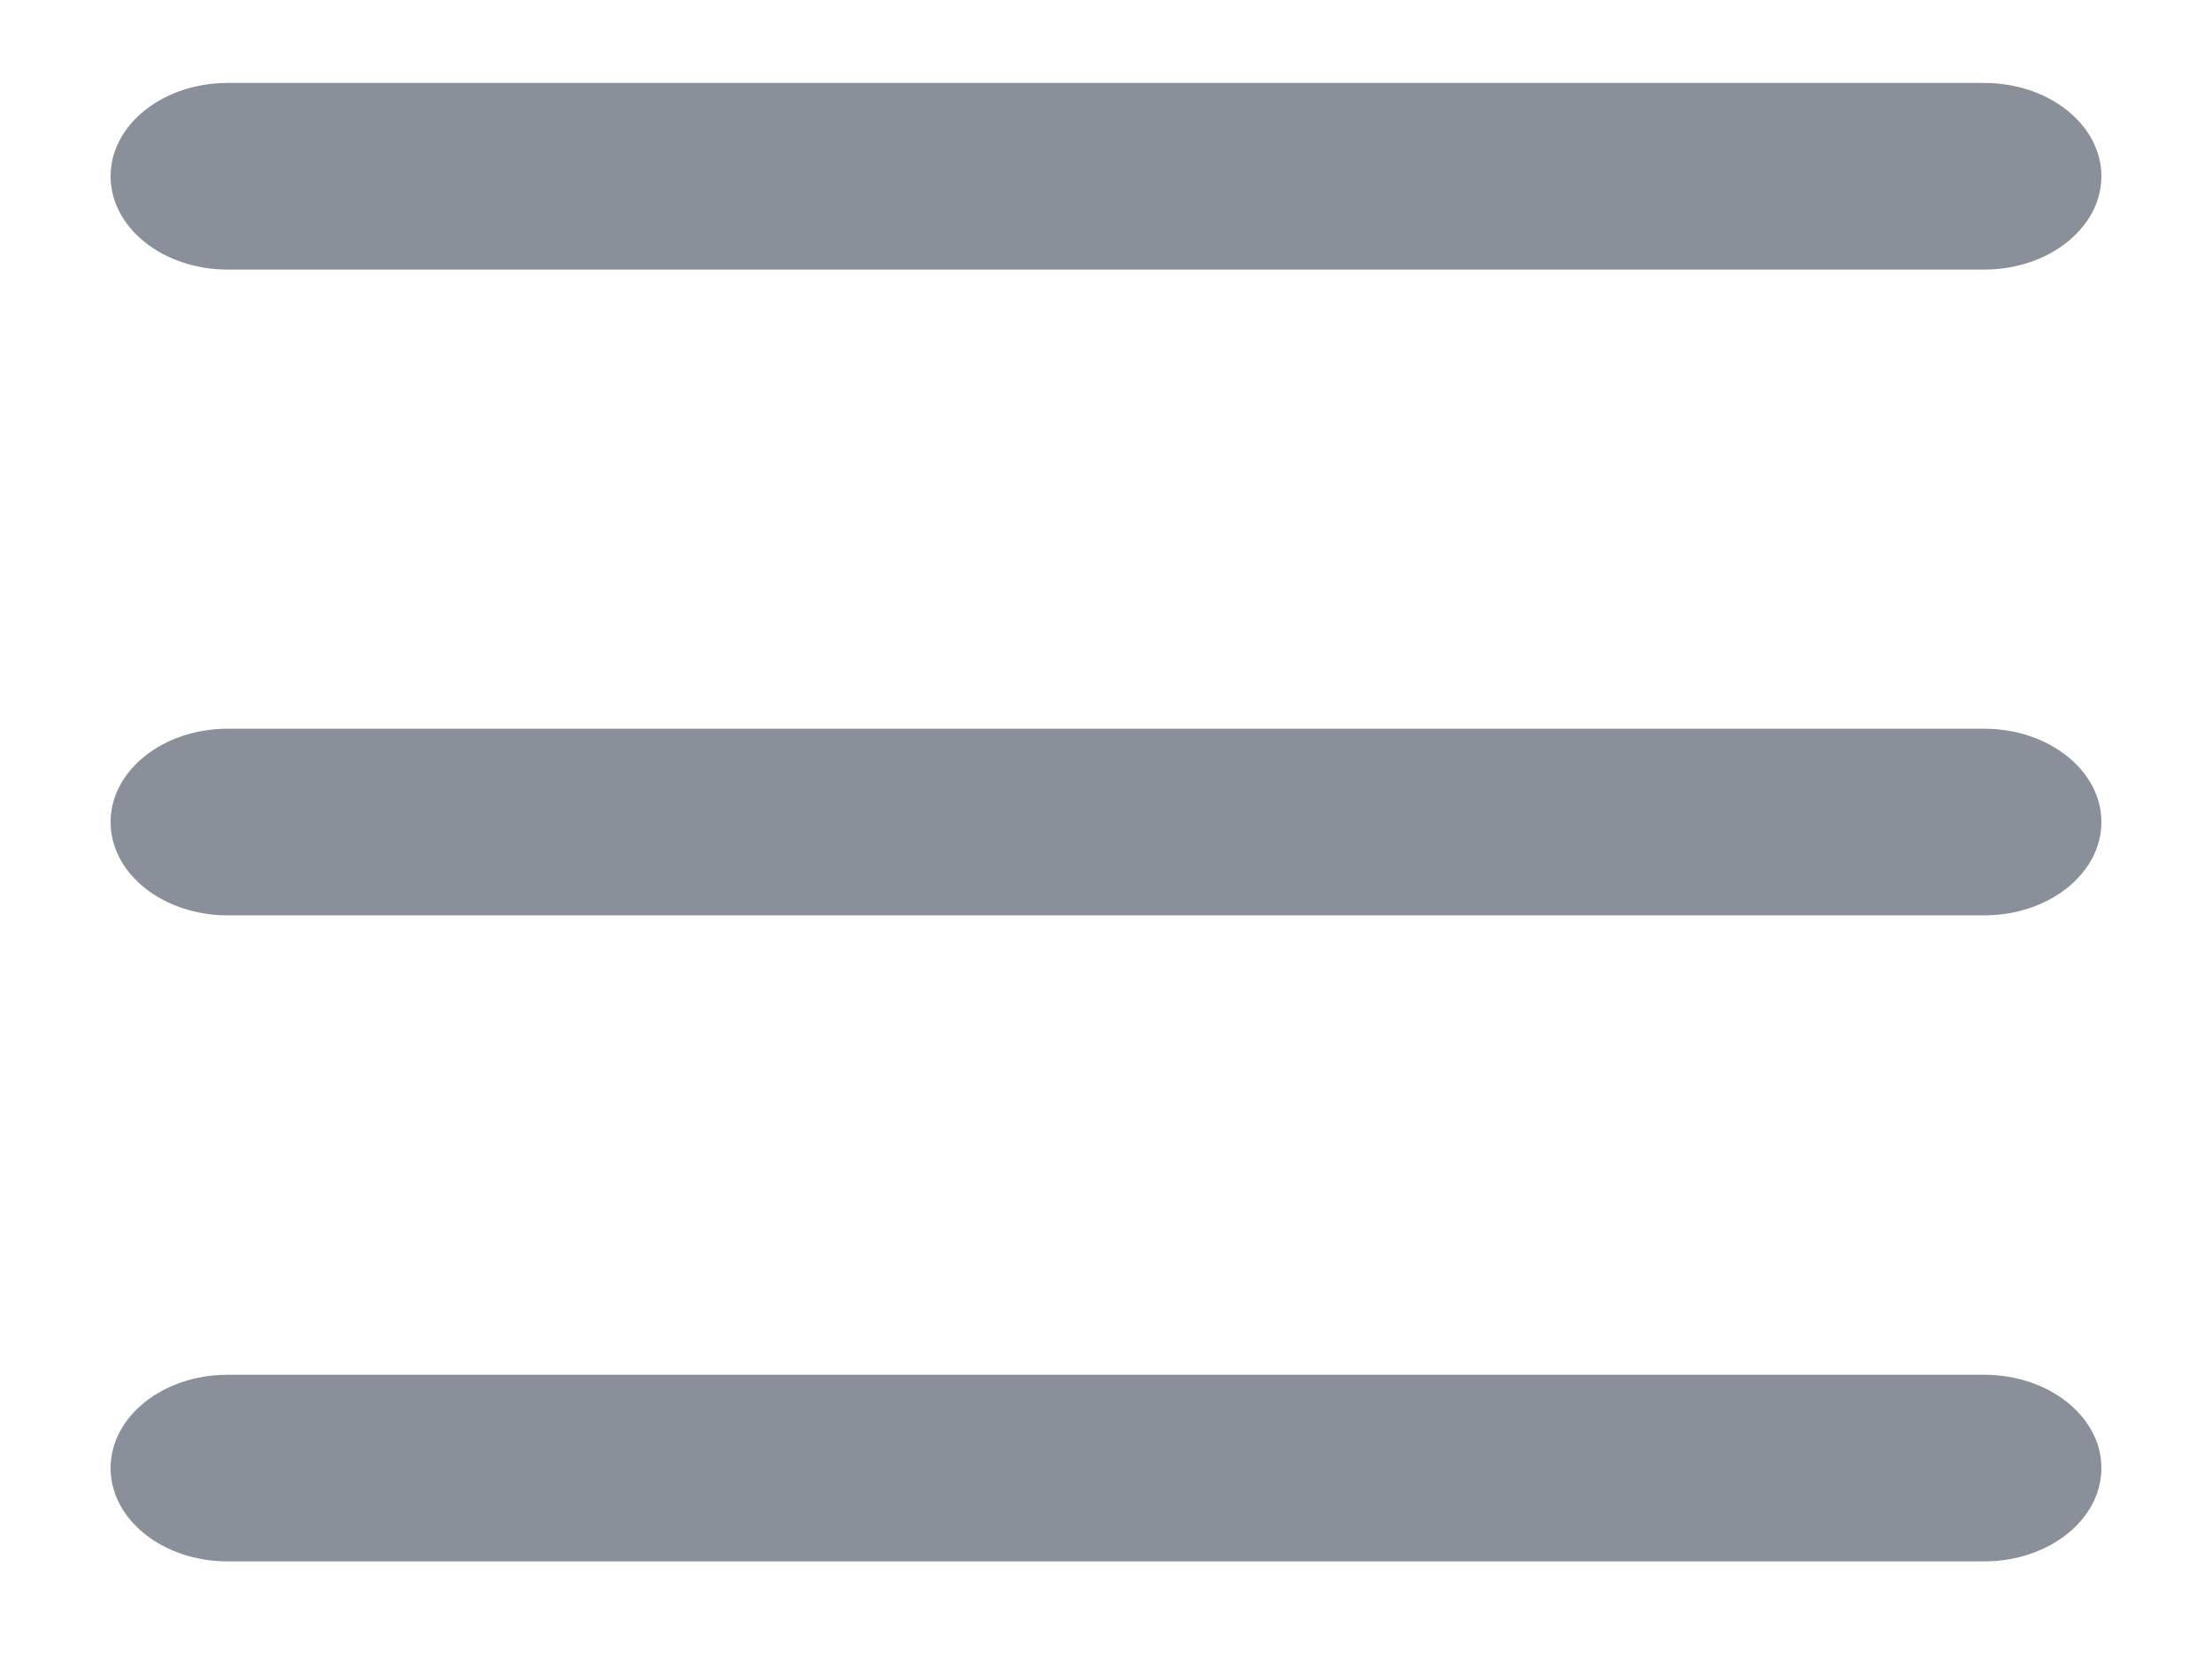 <svg width="16" height="12" viewBox="0 0 16 12" fill="none" xmlns="http://www.w3.org/2000/svg">
<path fill-rule="evenodd" clip-rule="evenodd" d="M0.8 1.275C0.8 0.902 1.179 0.6 1.647 0.6H14.352C14.82 0.6 15.2 0.902 15.2 1.275C15.2 1.647 14.82 1.95 14.352 1.95H1.647C1.179 1.95 0.8 1.647 0.8 1.275Z" fill="#8A9099"/>
<path fill-rule="evenodd" clip-rule="evenodd" d="M0.8 5.946C0.8 5.574 1.179 5.271 1.647 5.271H14.352C14.82 5.271 15.2 5.574 15.2 5.946C15.2 6.319 14.82 6.621 14.352 6.621H1.647C1.179 6.621 0.8 6.319 0.8 5.946Z" fill="#8A9099"/>
<path fill-rule="evenodd" clip-rule="evenodd" d="M0.8 10.619C0.8 10.246 1.179 9.944 1.647 9.944H14.352C14.82 9.944 15.2 10.246 15.2 10.619C15.2 10.992 14.82 11.294 14.352 11.294H1.647C1.179 11.294 0.8 10.992 0.8 10.619Z" fill="#8A9099"/>
</svg>
